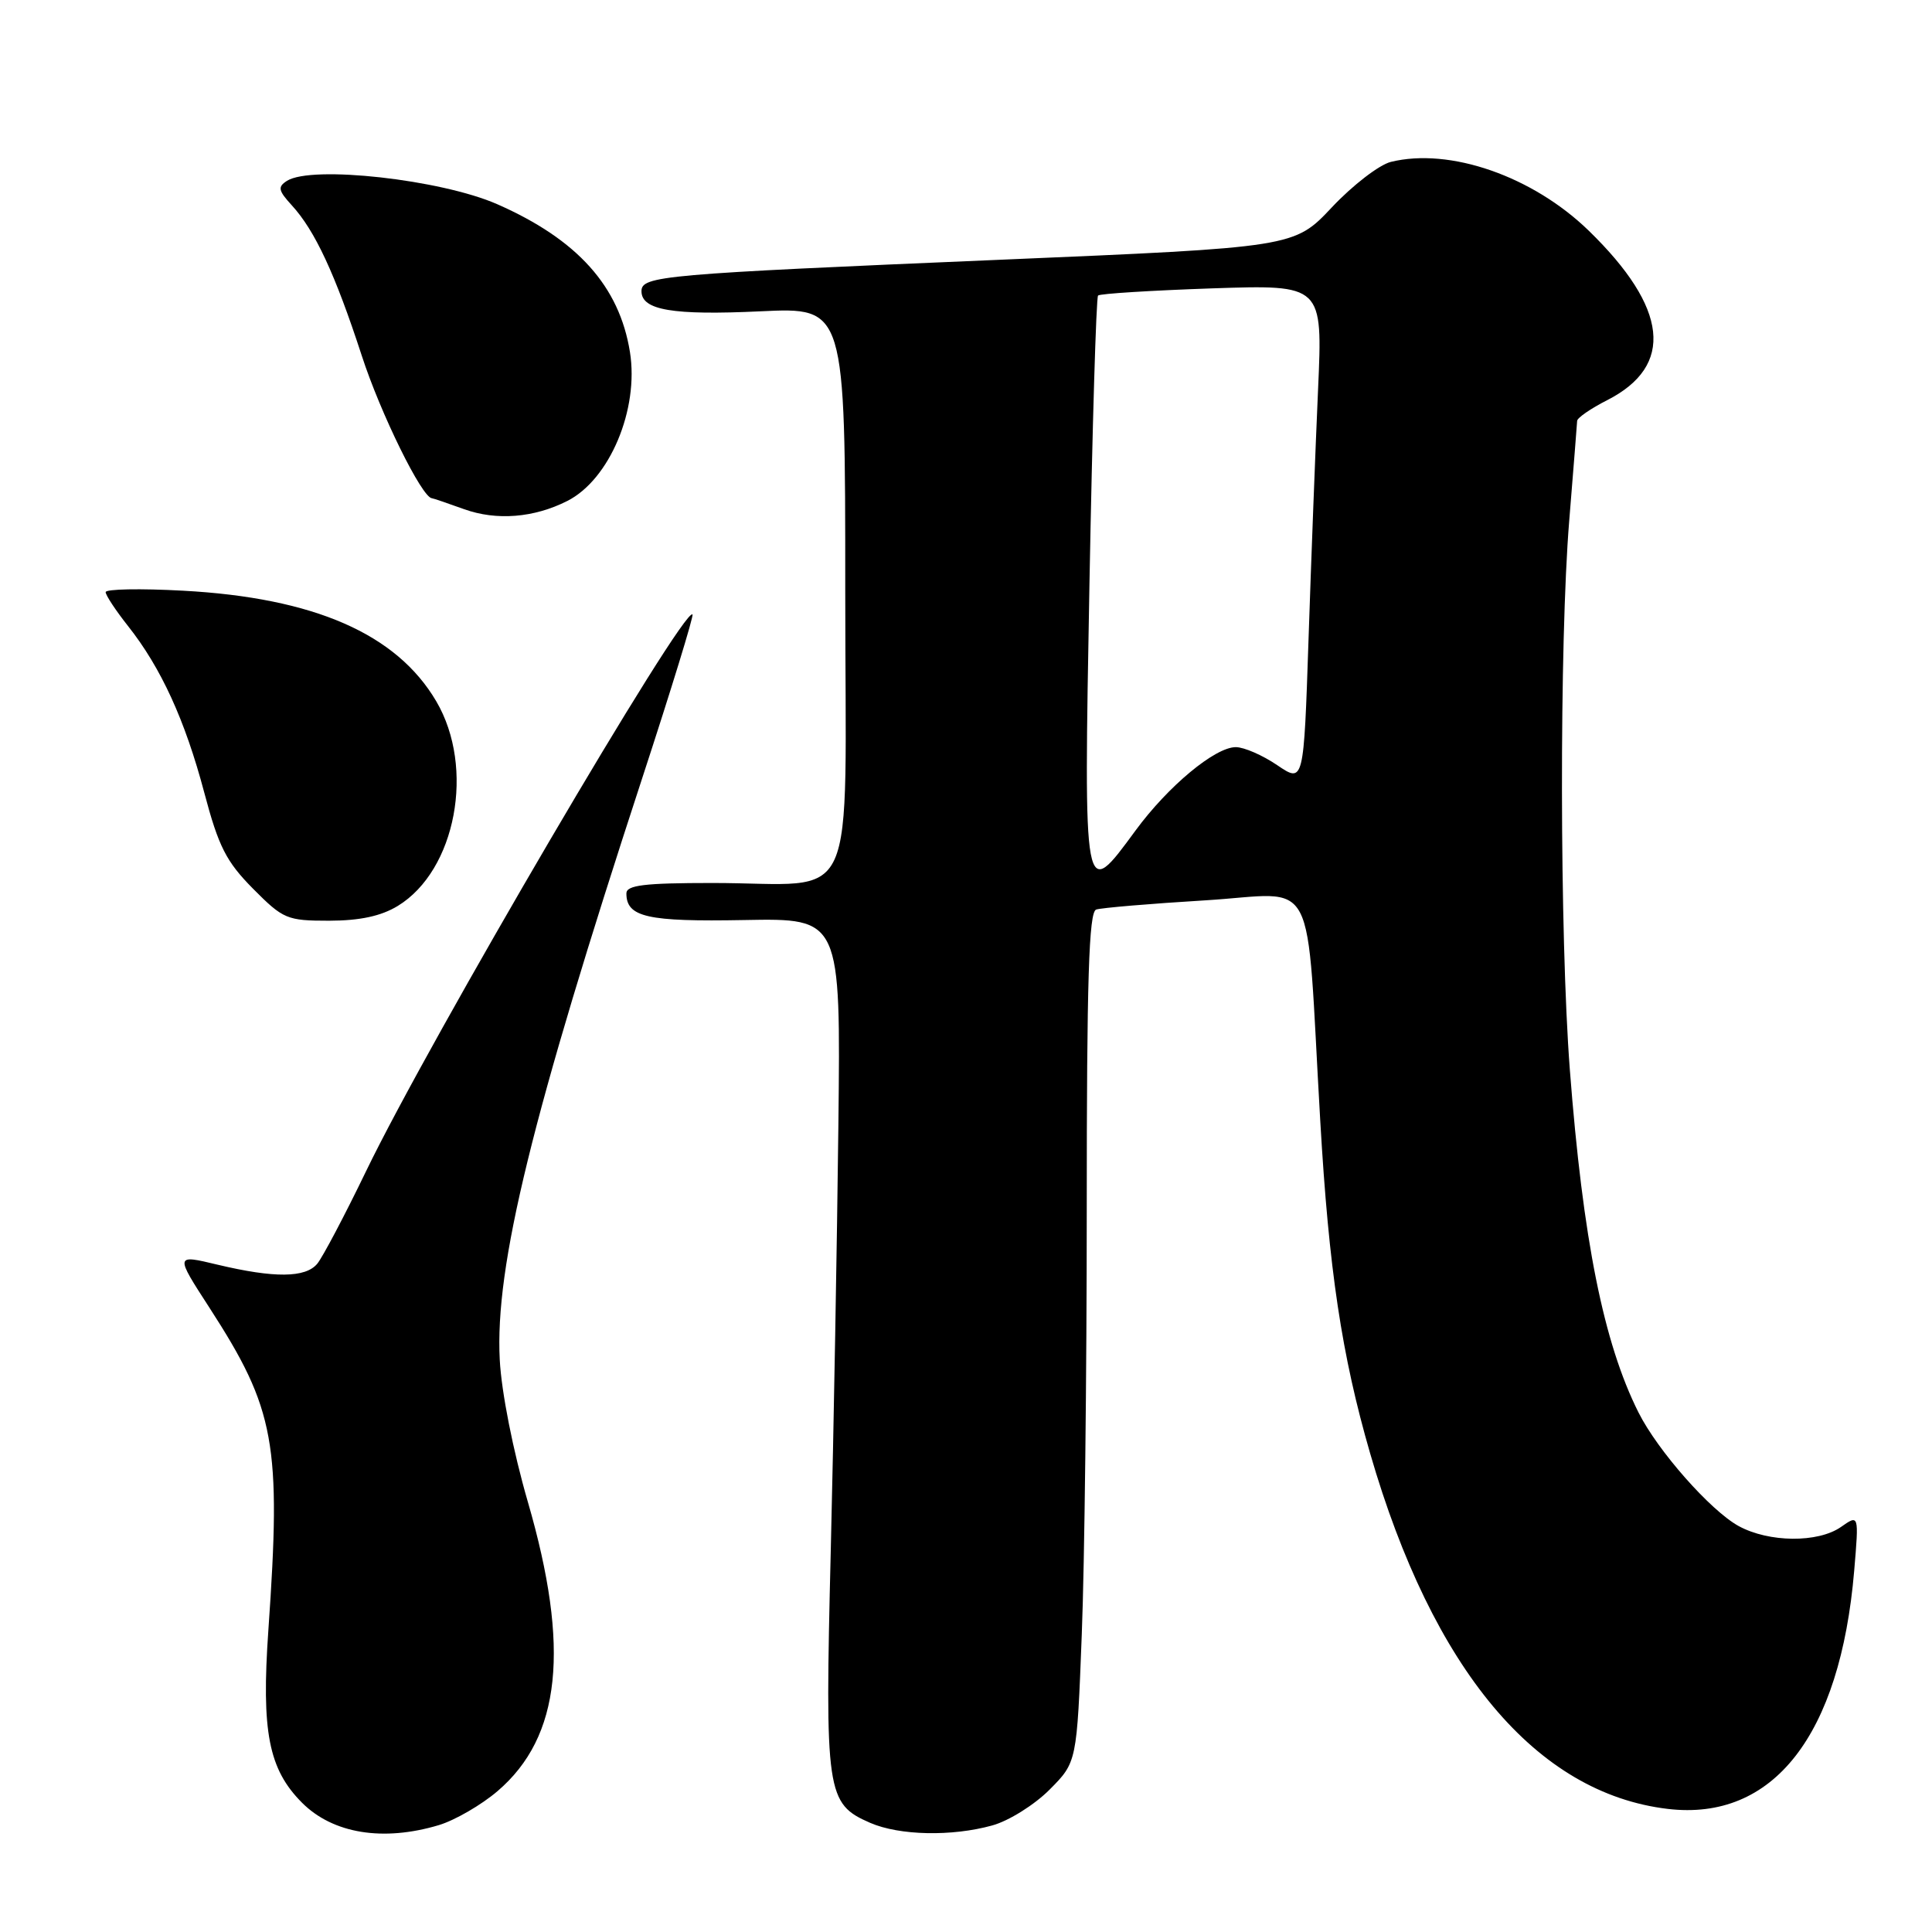 <?xml version="1.0" encoding="UTF-8" standalone="no"?>
<!DOCTYPE svg PUBLIC "-//W3C//DTD SVG 1.1//EN" "http://www.w3.org/Graphics/SVG/1.1/DTD/svg11.dtd" >
<svg xmlns="http://www.w3.org/2000/svg" xmlns:xlink="http://www.w3.org/1999/xlink" version="1.1" viewBox="0 0 256 256">
 <g >
 <path fill="currentColor"
d=" M 58.14 241.84 C 60.27 241.20 63.78 239.17 65.93 237.33 C 74.34 230.13 75.57 218.38 69.94 199.00 C 67.99 192.28 66.44 184.45 66.22 180.17 C 65.57 167.79 70.45 147.87 85.09 103.13 C 88.94 91.37 91.94 81.60 91.76 81.42 C 90.62 80.29 56.89 137.81 48.50 155.20 C 45.66 161.08 42.75 166.59 42.04 167.45 C 40.48 169.33 36.36 169.37 28.84 167.58 C 23.18 166.22 23.18 166.22 27.76 173.29 C 36.46 186.75 37.29 191.27 35.56 216.00 C 34.62 229.46 35.59 234.44 40.03 238.88 C 44.12 242.97 50.76 244.05 58.14 241.84 Z  M 131.48 241.88 C 133.67 241.28 137.08 239.14 139.07 237.14 C 142.69 233.50 142.69 233.50 143.34 216.59 C 143.71 207.29 144.00 181.96 144.00 160.31 C 144.00 129.70 144.28 120.84 145.25 120.52 C 145.94 120.29 152.44 119.74 159.70 119.30 C 174.84 118.38 172.98 114.82 174.94 148.50 C 176.08 168.25 177.78 179.55 181.55 192.58 C 189.86 221.26 203.56 237.62 220.99 239.69 C 234.95 241.34 243.84 229.97 245.69 208.13 C 246.32 200.66 246.32 200.66 243.94 202.33 C 240.89 204.46 234.39 204.40 230.38 202.21 C 226.65 200.16 219.66 192.24 217.11 187.16 C 212.48 177.94 209.74 164.23 208.01 141.72 C 206.66 124.06 206.61 85.12 207.93 69.00 C 208.49 62.12 208.96 56.17 208.98 55.77 C 208.99 55.37 210.78 54.13 212.97 53.02 C 221.89 48.47 221.05 40.81 210.52 30.57 C 203.09 23.35 192.11 19.53 184.30 21.45 C 182.76 21.83 179.25 24.53 176.50 27.45 C 171.50 32.77 171.50 32.77 132.50 34.42 C 87.65 36.32 85.00 36.55 85.00 38.59 C 85.00 41.10 89.16 41.80 100.78 41.25 C 112.00 40.72 112.00 40.72 112.00 78.23 C 112.00 121.60 114.09 117.00 94.38 117.00 C 85.38 117.00 83.00 117.29 83.00 118.38 C 83.00 121.53 85.76 122.15 98.64 121.91 C 111.40 121.67 111.40 121.67 111.09 149.08 C 110.92 164.16 110.47 189.55 110.08 205.50 C 109.29 237.67 109.49 239.00 115.31 241.54 C 119.19 243.22 126.12 243.37 131.48 241.88 Z  M 52.71 120.04 C 60.42 115.33 62.98 101.73 57.81 92.93 C 52.56 83.99 41.63 79.21 24.25 78.27 C 18.61 77.96 14.00 78.05 14.00 78.46 C 14.00 78.87 15.34 80.90 16.97 82.96 C 21.34 88.48 24.52 95.43 27.06 105.00 C 28.96 112.18 29.97 114.16 33.52 117.75 C 37.53 121.79 38.02 122.00 43.62 122.00 C 47.69 121.99 50.49 121.39 52.71 120.04 Z  M 75.17 66.38 C 80.78 63.54 84.69 54.24 83.47 46.64 C 82.07 37.93 76.52 31.74 65.89 27.06 C 58.46 23.79 41.32 21.88 38.03 23.96 C 36.77 24.76 36.87 25.24 38.66 27.20 C 41.73 30.54 44.41 36.31 47.93 47.11 C 50.42 54.79 55.91 65.94 57.23 66.02 C 57.38 66.02 59.30 66.68 61.50 67.47 C 65.79 69.01 70.75 68.62 75.17 66.38 Z  M 144.36 77.31 C 144.74 56.58 145.25 39.41 145.50 39.16 C 145.75 38.91 152.55 38.49 160.61 38.21 C 175.27 37.72 175.27 37.72 174.65 51.61 C 174.31 59.25 173.74 74.11 173.39 84.64 C 172.75 103.77 172.75 103.77 169.24 101.39 C 167.30 100.07 164.84 99.00 163.75 99.00 C 161.00 99.00 154.78 104.17 150.47 110.04 C 143.54 119.47 143.59 119.73 144.36 77.31 Z "/>
</g>
</svg>